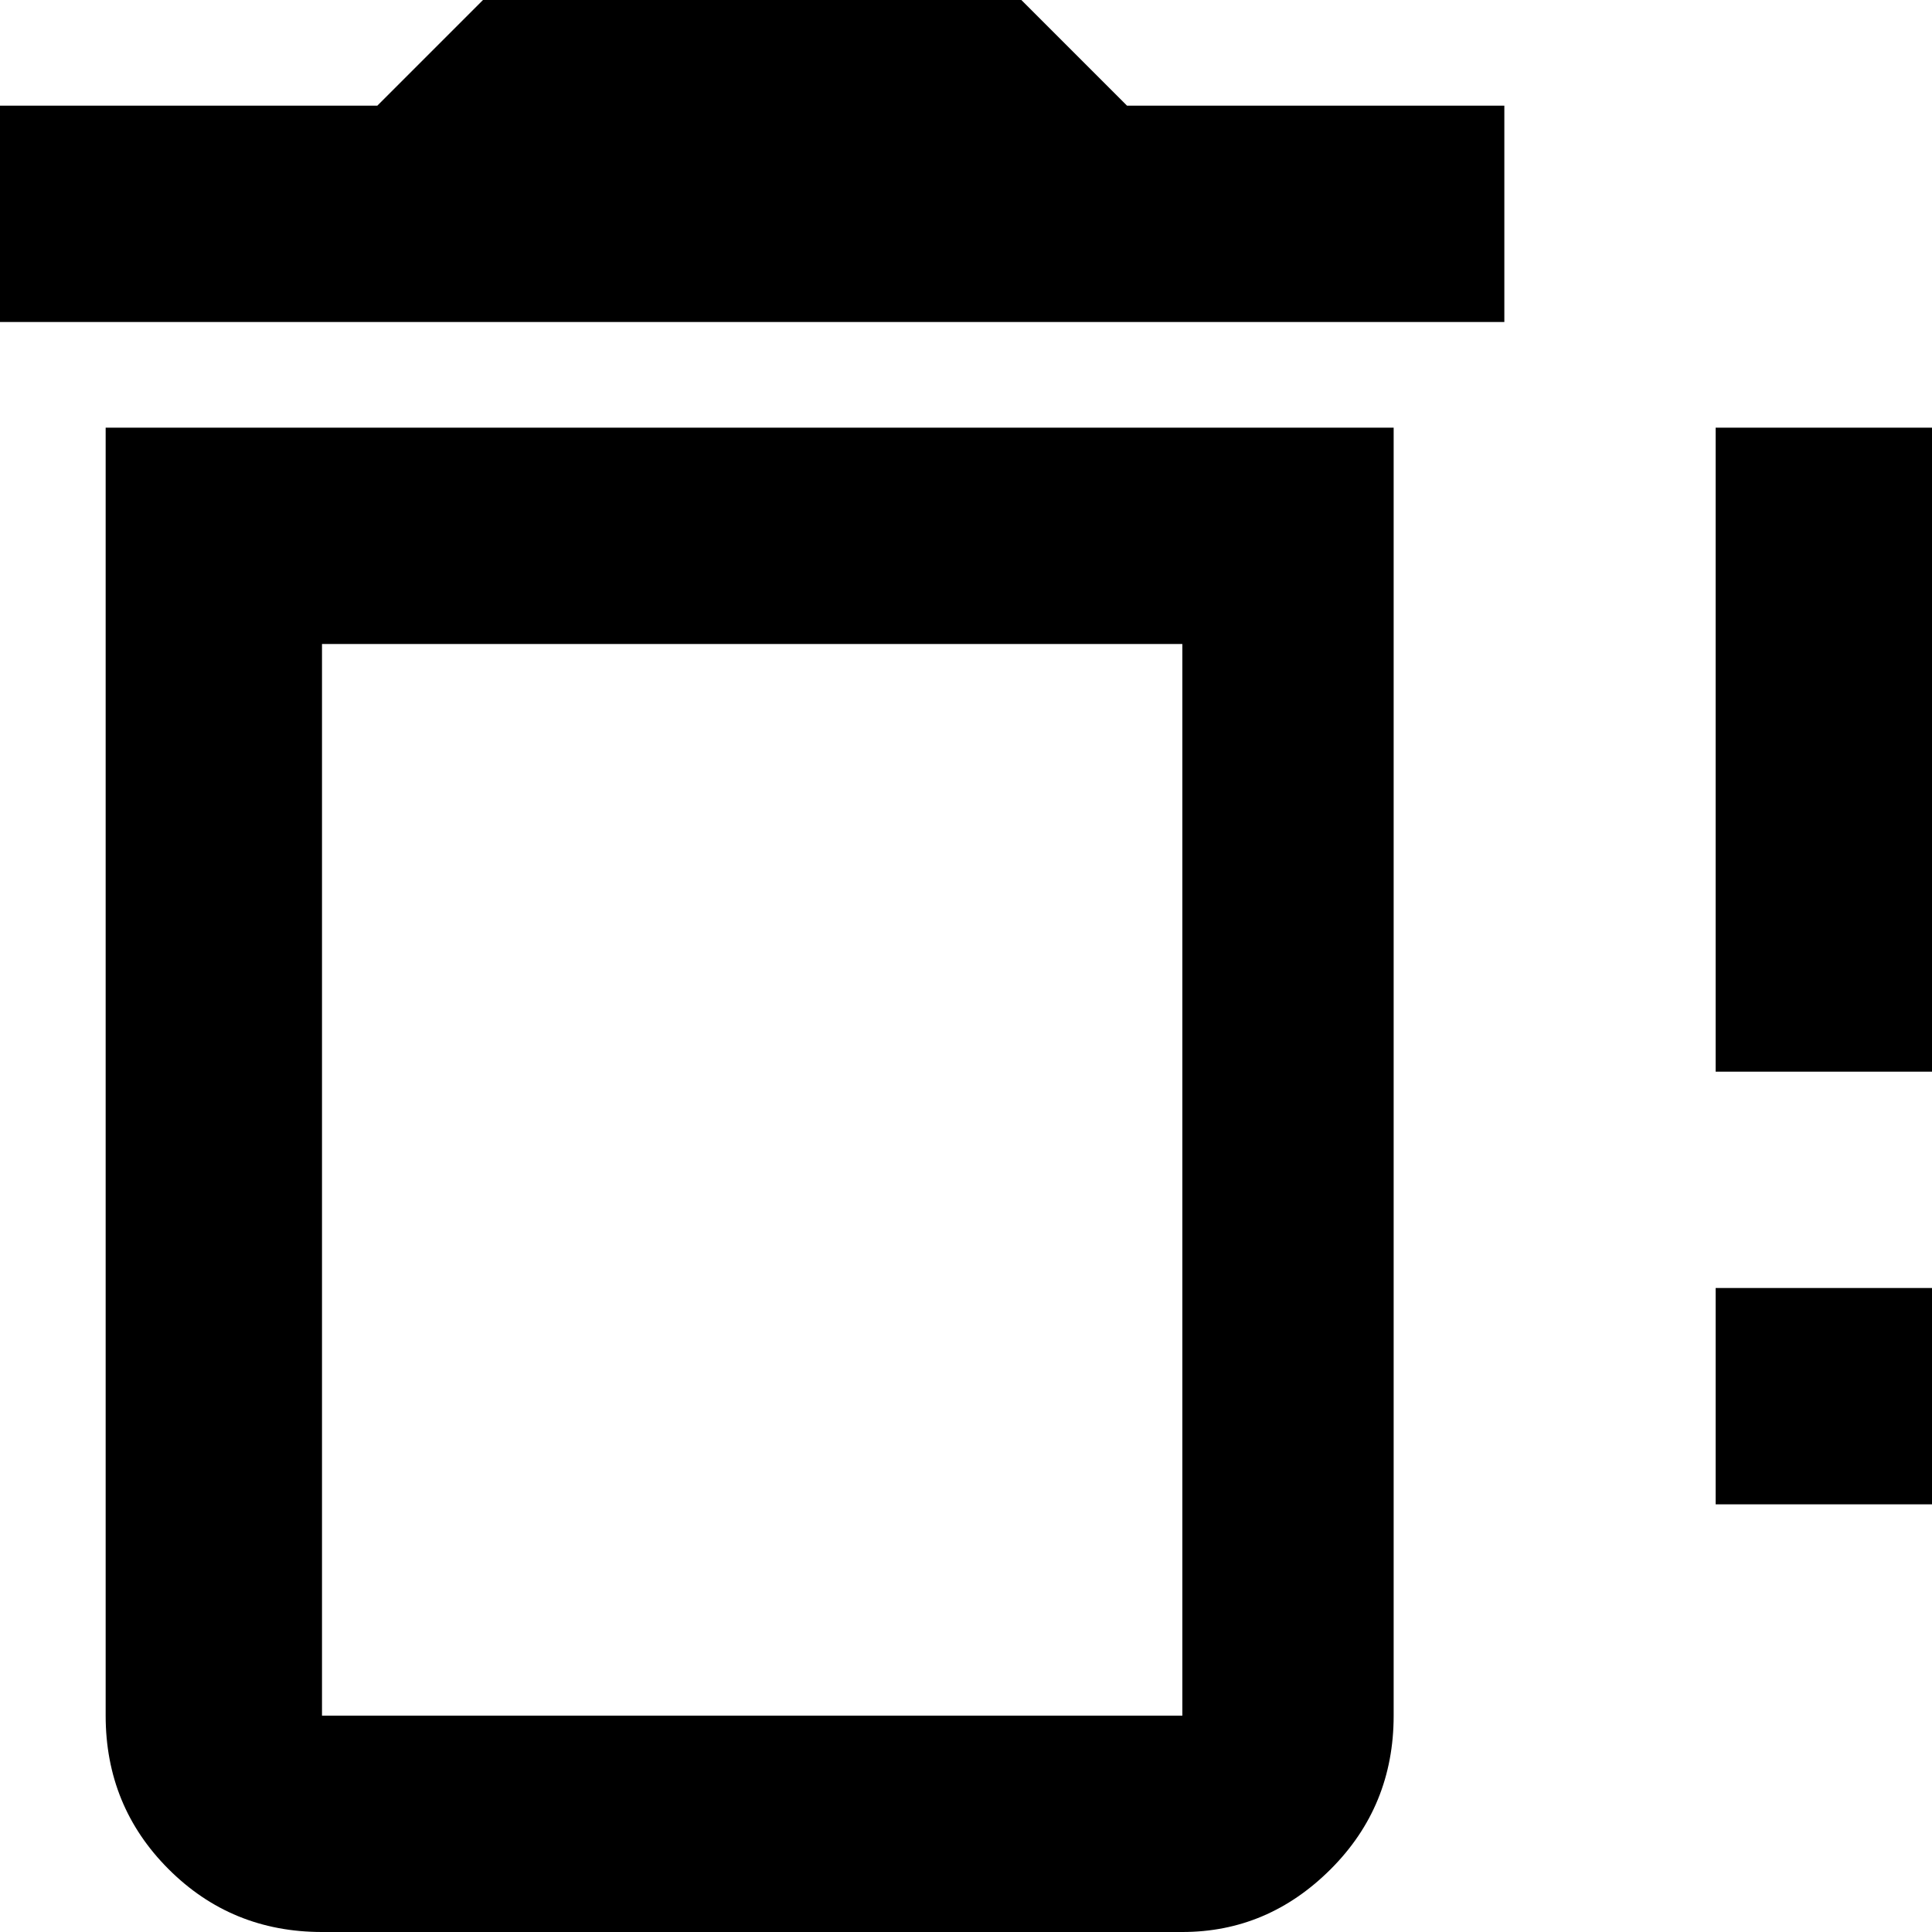 <svg xmlns="http://www.w3.org/2000/svg" viewBox="64 0 384 384">
      <g transform="scale(1 -1) translate(0 -384)">
        <path d="M85 43V299H341V43Q341 25 328.5 12.5Q316 0 299 0H128Q110 0 97.5 12.5Q85 25 85 43ZM128 256V43H299V256ZM288 363H363V320H64V363H139L160 384H267ZM405 85V128H448V85ZM405 171V299H448V171Z" />
      </g>
    </svg>